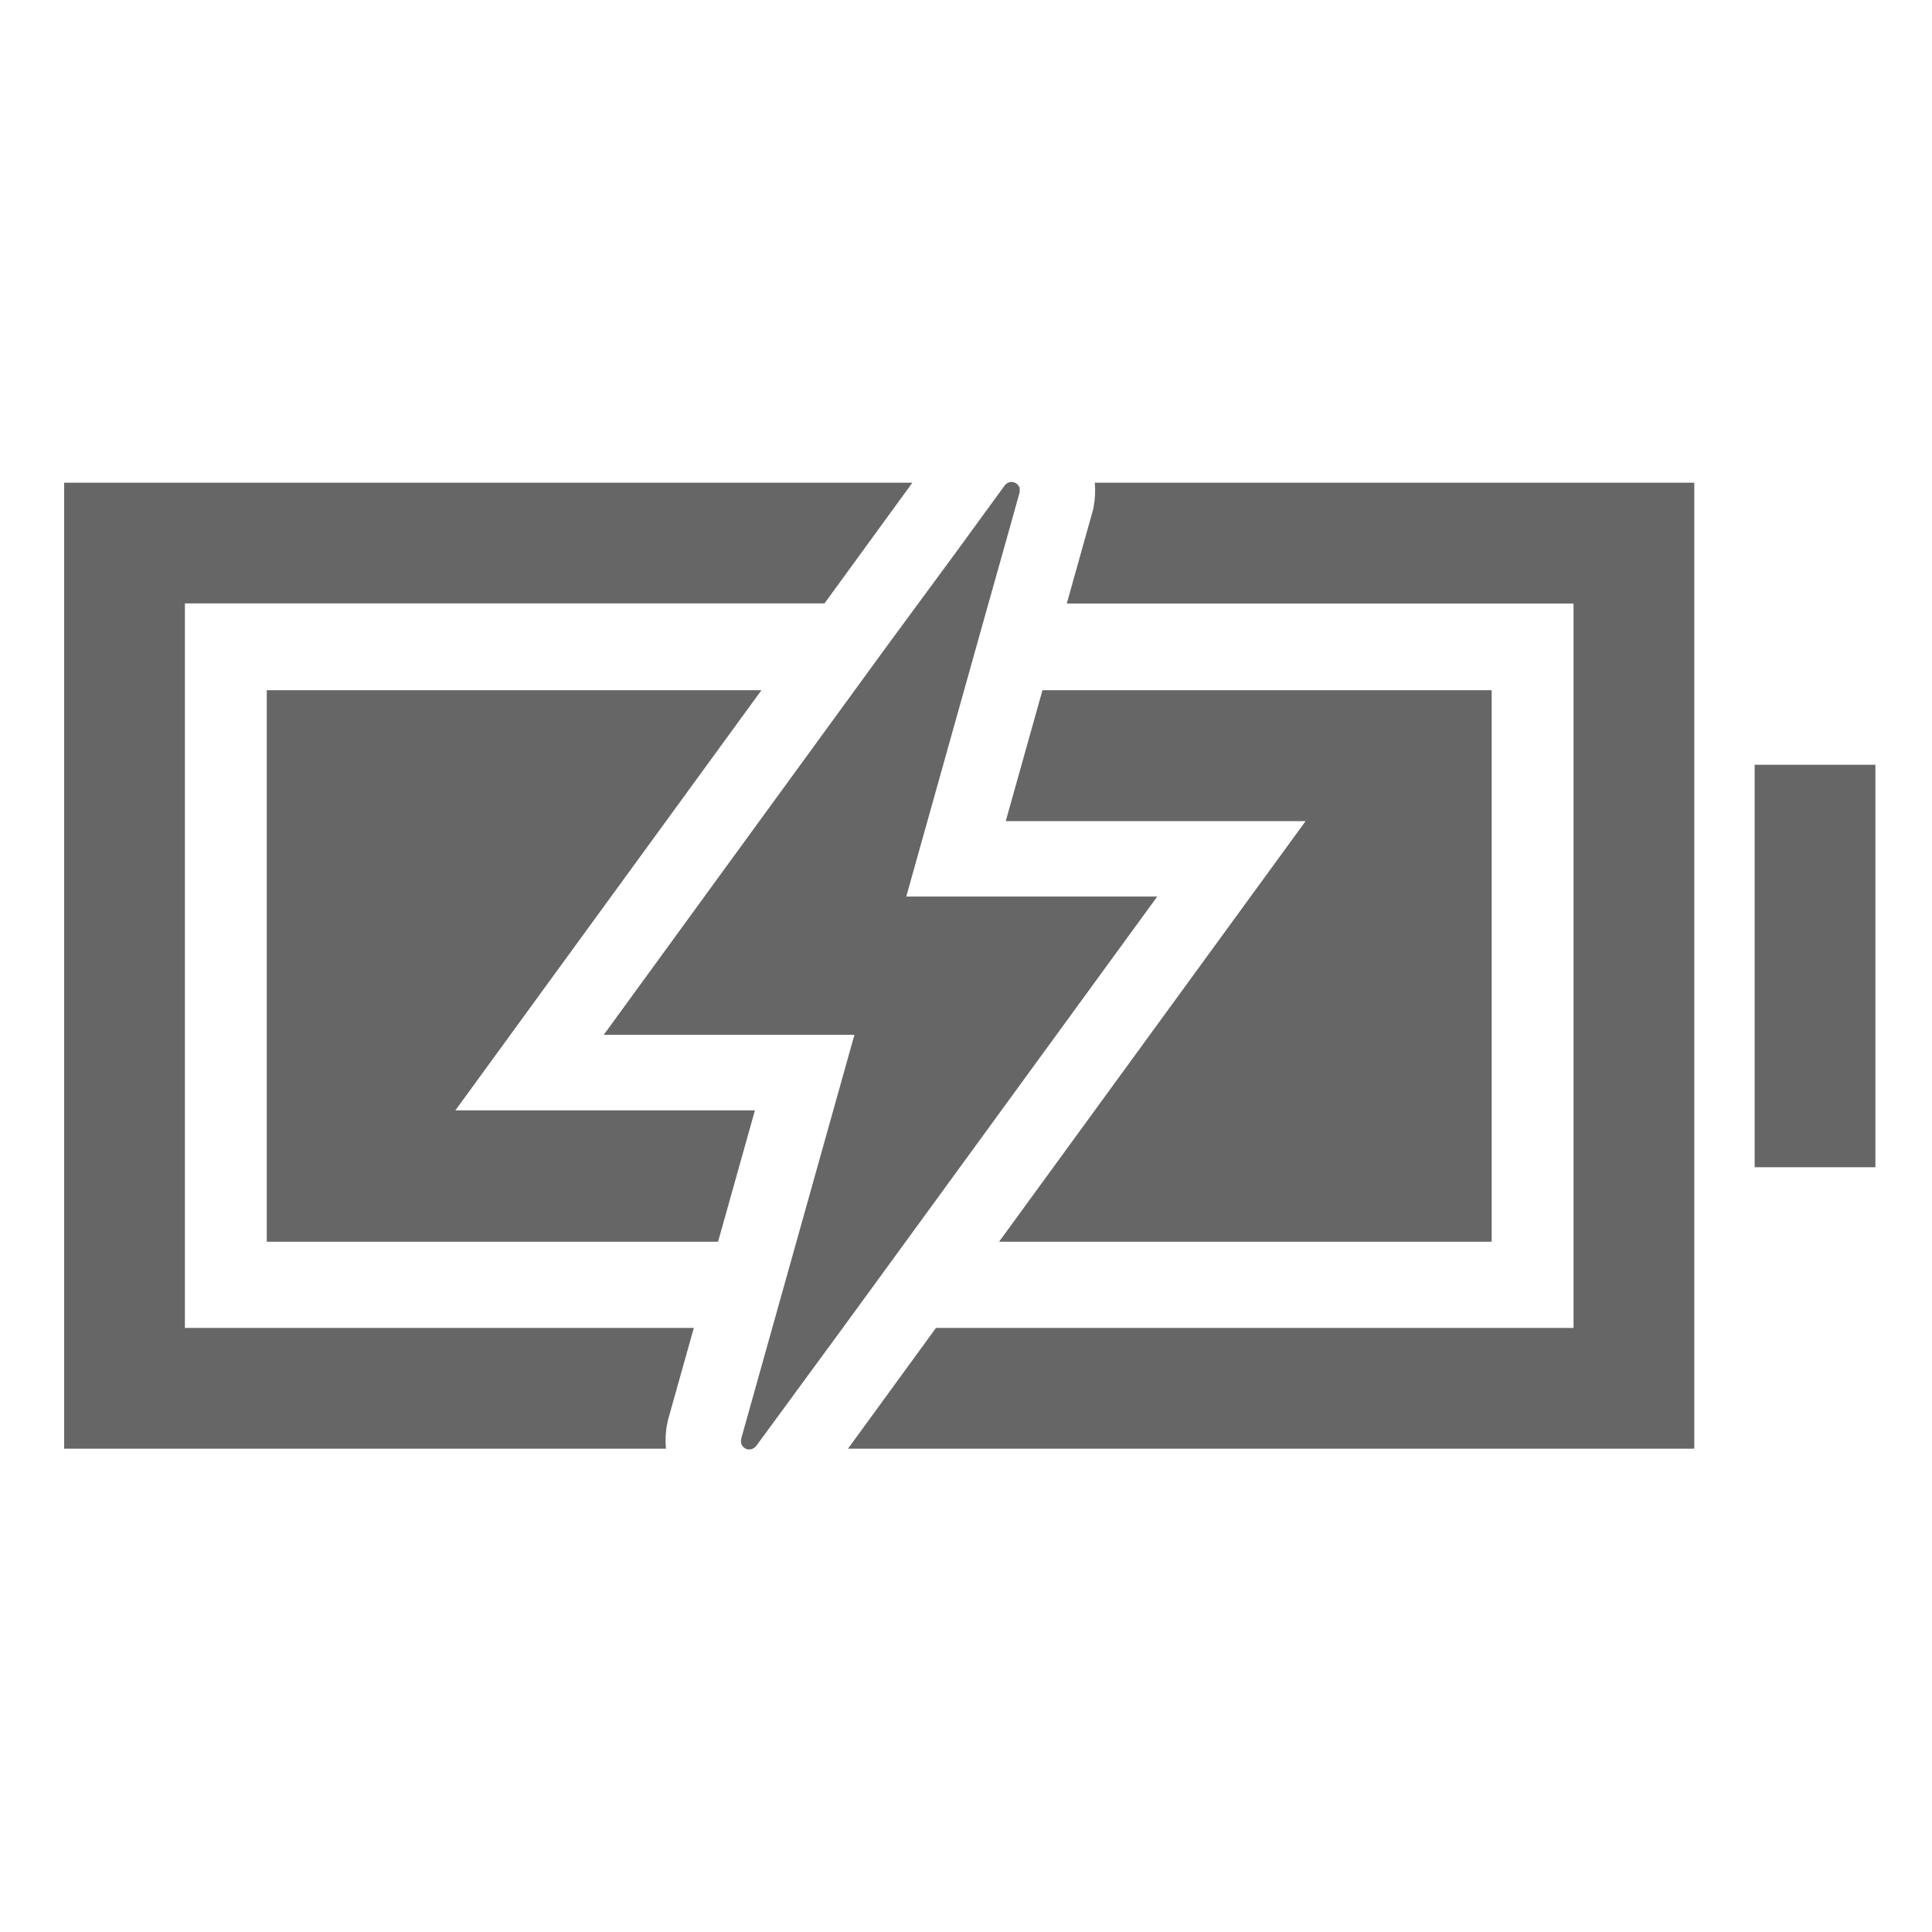 <svg width="24" height="24" viewBox="0 0 24 24" fill="none" xmlns="http://www.w3.org/2000/svg">
<path d="M14.376 11.137H11.258L11.977 8.573L12.278 7.499L12.463 6.843L12.664 6.124C12.666 6.117 12.666 6.11 12.667 6.103V6.094C12.667 6.091 12.667 6.087 12.667 6.084C12.667 6.08 12.667 6.076 12.667 6.072V6.066C12.667 6.061 12.664 6.057 12.662 6.052V6.05C12.653 6.032 12.64 6.016 12.624 6.005C12.607 5.994 12.588 5.988 12.568 5.987H12.563C12.547 5.987 12.53 5.992 12.516 6C12.501 6.008 12.488 6.019 12.479 6.033L11.893 6.837L11.011 8.035L10.619 8.573L8.959 10.851L7.5 12.855H10.614L9.208 17.87C9.207 17.878 9.206 17.885 9.205 17.893V17.898C9.205 17.903 9.205 17.908 9.205 17.913C9.205 17.915 9.205 17.916 9.205 17.918C9.206 17.923 9.207 17.928 9.209 17.933V17.936C9.21 17.941 9.213 17.946 9.215 17.951C9.223 17.964 9.233 17.976 9.245 17.985C9.257 17.994 9.271 18.001 9.286 18.005H9.313C9.336 18.004 9.357 17.996 9.375 17.981L9.377 17.979C9.385 17.973 9.391 17.966 9.397 17.958L10.467 16.499L11.077 15.663L14.376 11.137Z" fill="#666666"/>
<path d="M13.584 6.303L13.577 6.337L13.567 6.372L13.252 7.497H19.547V16.496H11.627L10.534 17.996H21.047V5.996H13.6C13.609 6.098 13.604 6.202 13.584 6.303ZM2.297 7.496H10.242L11.334 5.996H0.797V17.996H8.273C8.263 17.891 8.268 17.786 8.289 17.683L8.296 17.648L8.305 17.614L8.619 16.496H2.297V7.496Z" fill="#666666"/>
<path d="M12.411 15.425H18.53V8.574H12.95L12.494 10.2H16.219L15.133 11.69L12.411 15.425ZM7.5 13.793H5.657L6.742 12.303L9.459 8.574H3.314V15.425H8.92L9.378 13.793H7.5ZM21.797 9.5H23.297V14.5H21.797V9.5Z" fill="#666666"/>
</svg>
